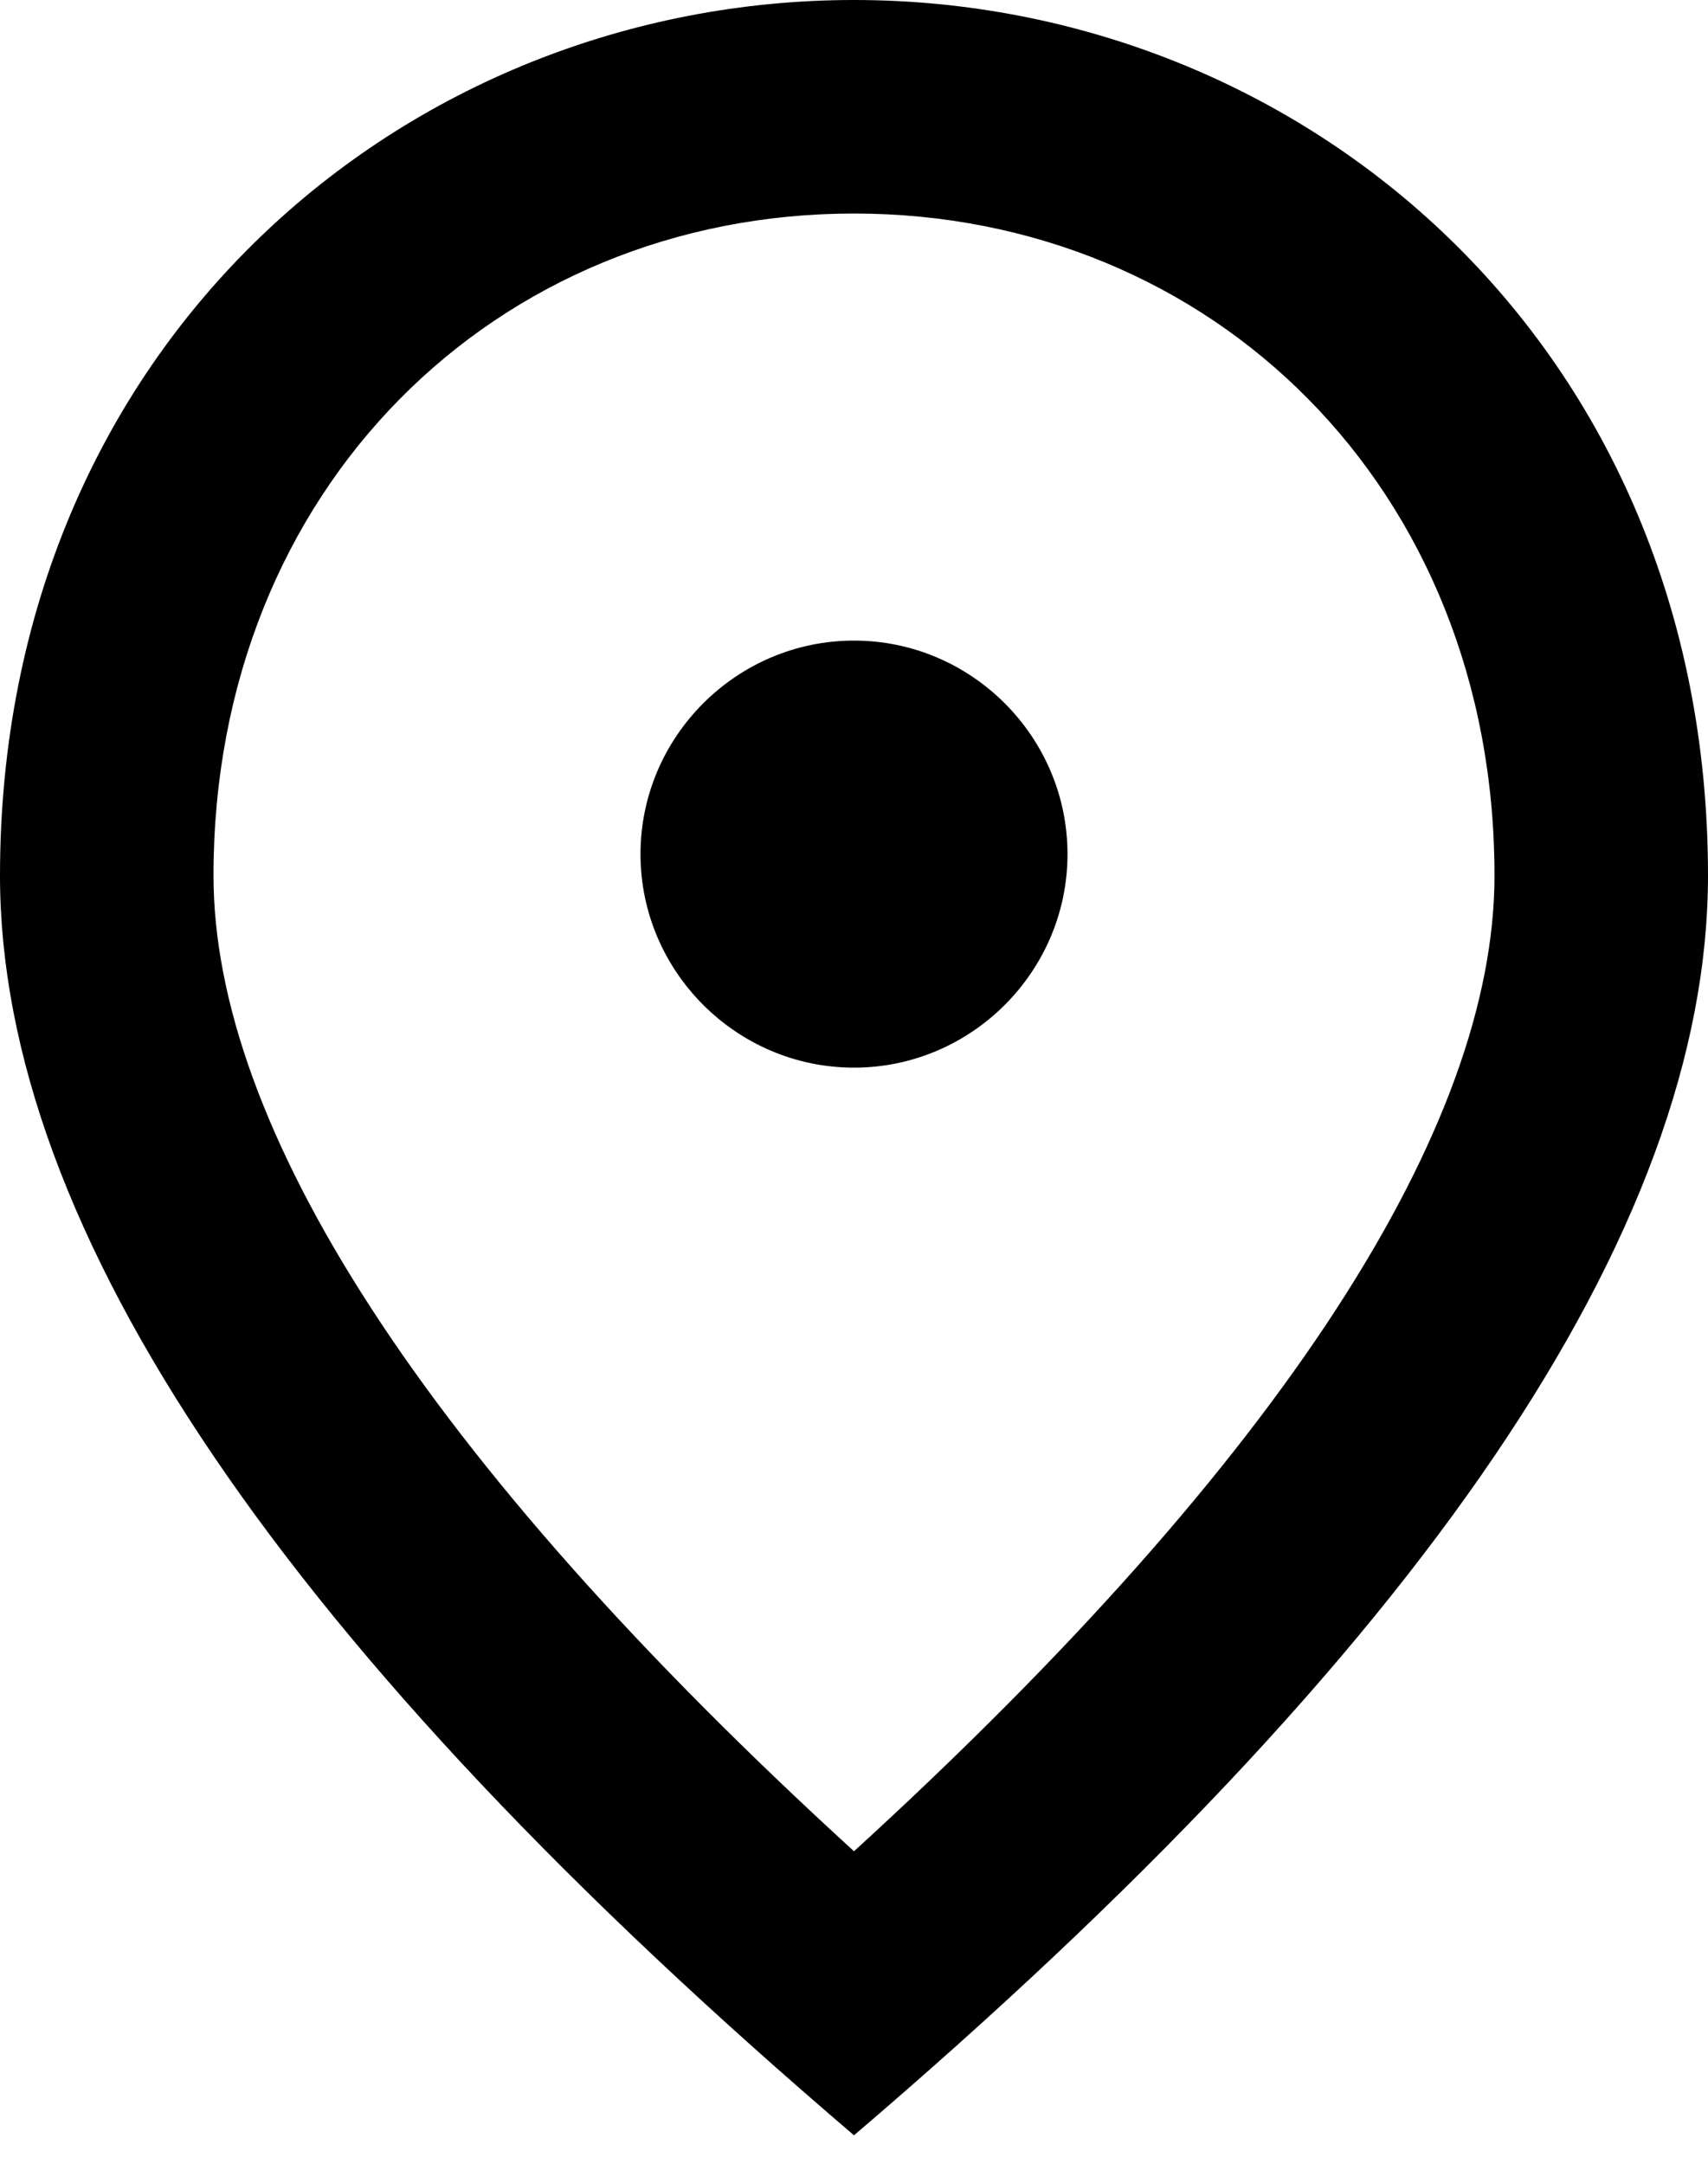 <svg width="15" height="19" viewBox="0 0 15 19" fill="none" xmlns="http://www.w3.org/2000/svg">
<path d="M7.5 9.375C6.469 9.375 5.625 8.531 5.625 7.5C5.625 6.469 6.469 5.625 7.5 5.625C8.531 5.625 9.375 6.469 9.375 7.5C9.375 8.531 8.531 9.375 7.5 9.375ZM13.125 7.688C13.125 4.284 10.641 1.875 7.5 1.875C4.359 1.875 1.875 4.284 1.875 7.688C1.875 9.881 3.703 12.787 7.5 16.256C11.297 12.787 13.125 9.881 13.125 7.688ZM7.5 0C11.438 0 15 3.019 15 7.688C15 10.8 12.497 14.484 7.5 18.75C2.503 14.484 0 10.8 0 7.688C0 3.019 3.562 0 7.5 0Z" fill="black"/>
</svg>
